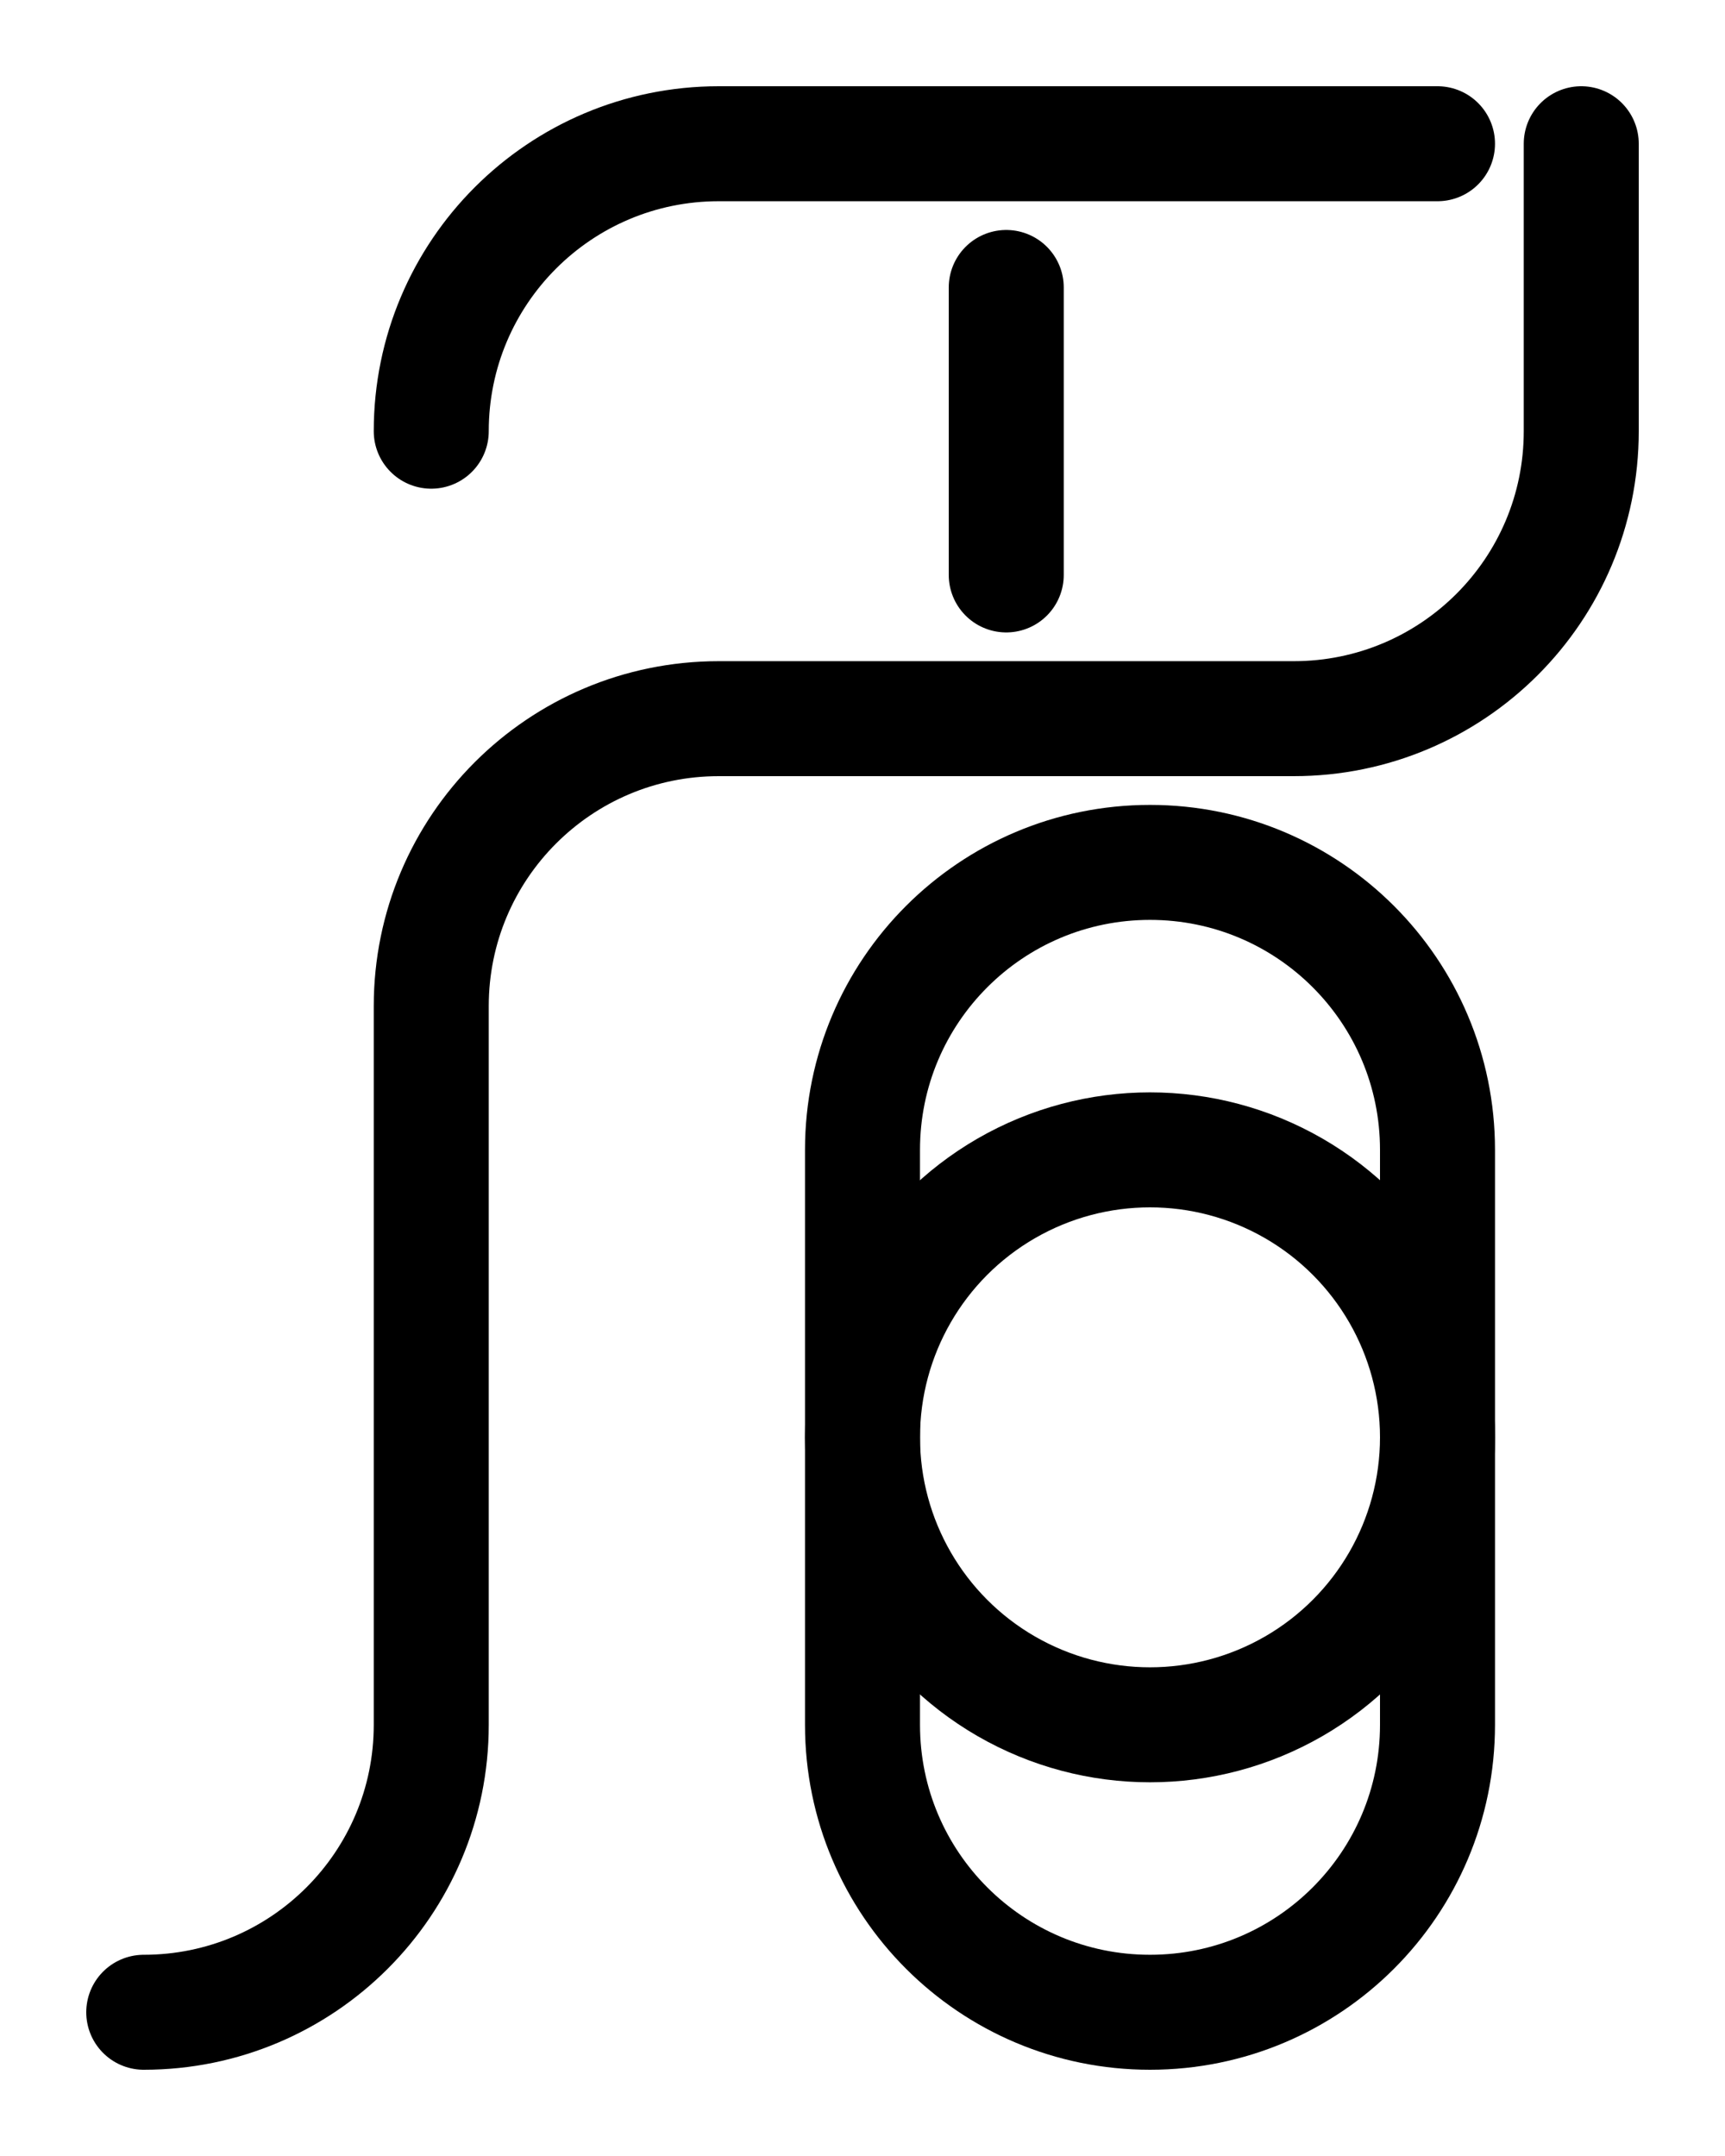 <?xml version="1.0" encoding="utf-8"?>
<!-- Generator: Adobe Illustrator 26.0.0, SVG Export Plug-In . SVG Version: 6.00 Build 0)  -->
<svg version="1.1" id="图层_1" xmlns="http://www.w3.org/2000/svg" xmlns:xlink="http://www.w3.org/1999/xlink" x="0px" y="0px"
	 viewBox="0 0 720 900" style="enable-background:new 0 0 720 900;" xml:space="preserve">
<style type="text/css">
	.st0{fill:none;stroke:#000000;stroke-width:48;stroke-linecap:round;stroke-linejoin:round;stroke-miterlimit:10;}
</style>
<path class="st0" d="M660,60v120c0,66.3-53.7,120-120,120H300c-66.3,0-120,53.7-120,120v300c0,66.3-53.7,120-120,120"/>
<line class="st0" x1="420" y1="120" x2="420" y2="240"/>
<path class="st0" d="M600,60H300c-66.3,0-120,53.7-120,120"/>
<path class="st0" d="M480,840L480,840c-66.3,0-120-53.7-120-120V480c0-66.3,53.7-120,120-120h0c66.3,0,120,53.7,120,120v240
	C600,786.3,546.3,840,480,840z"/>
<circle class="st0" cx="480" cy="600" r="120"/>
</svg>
